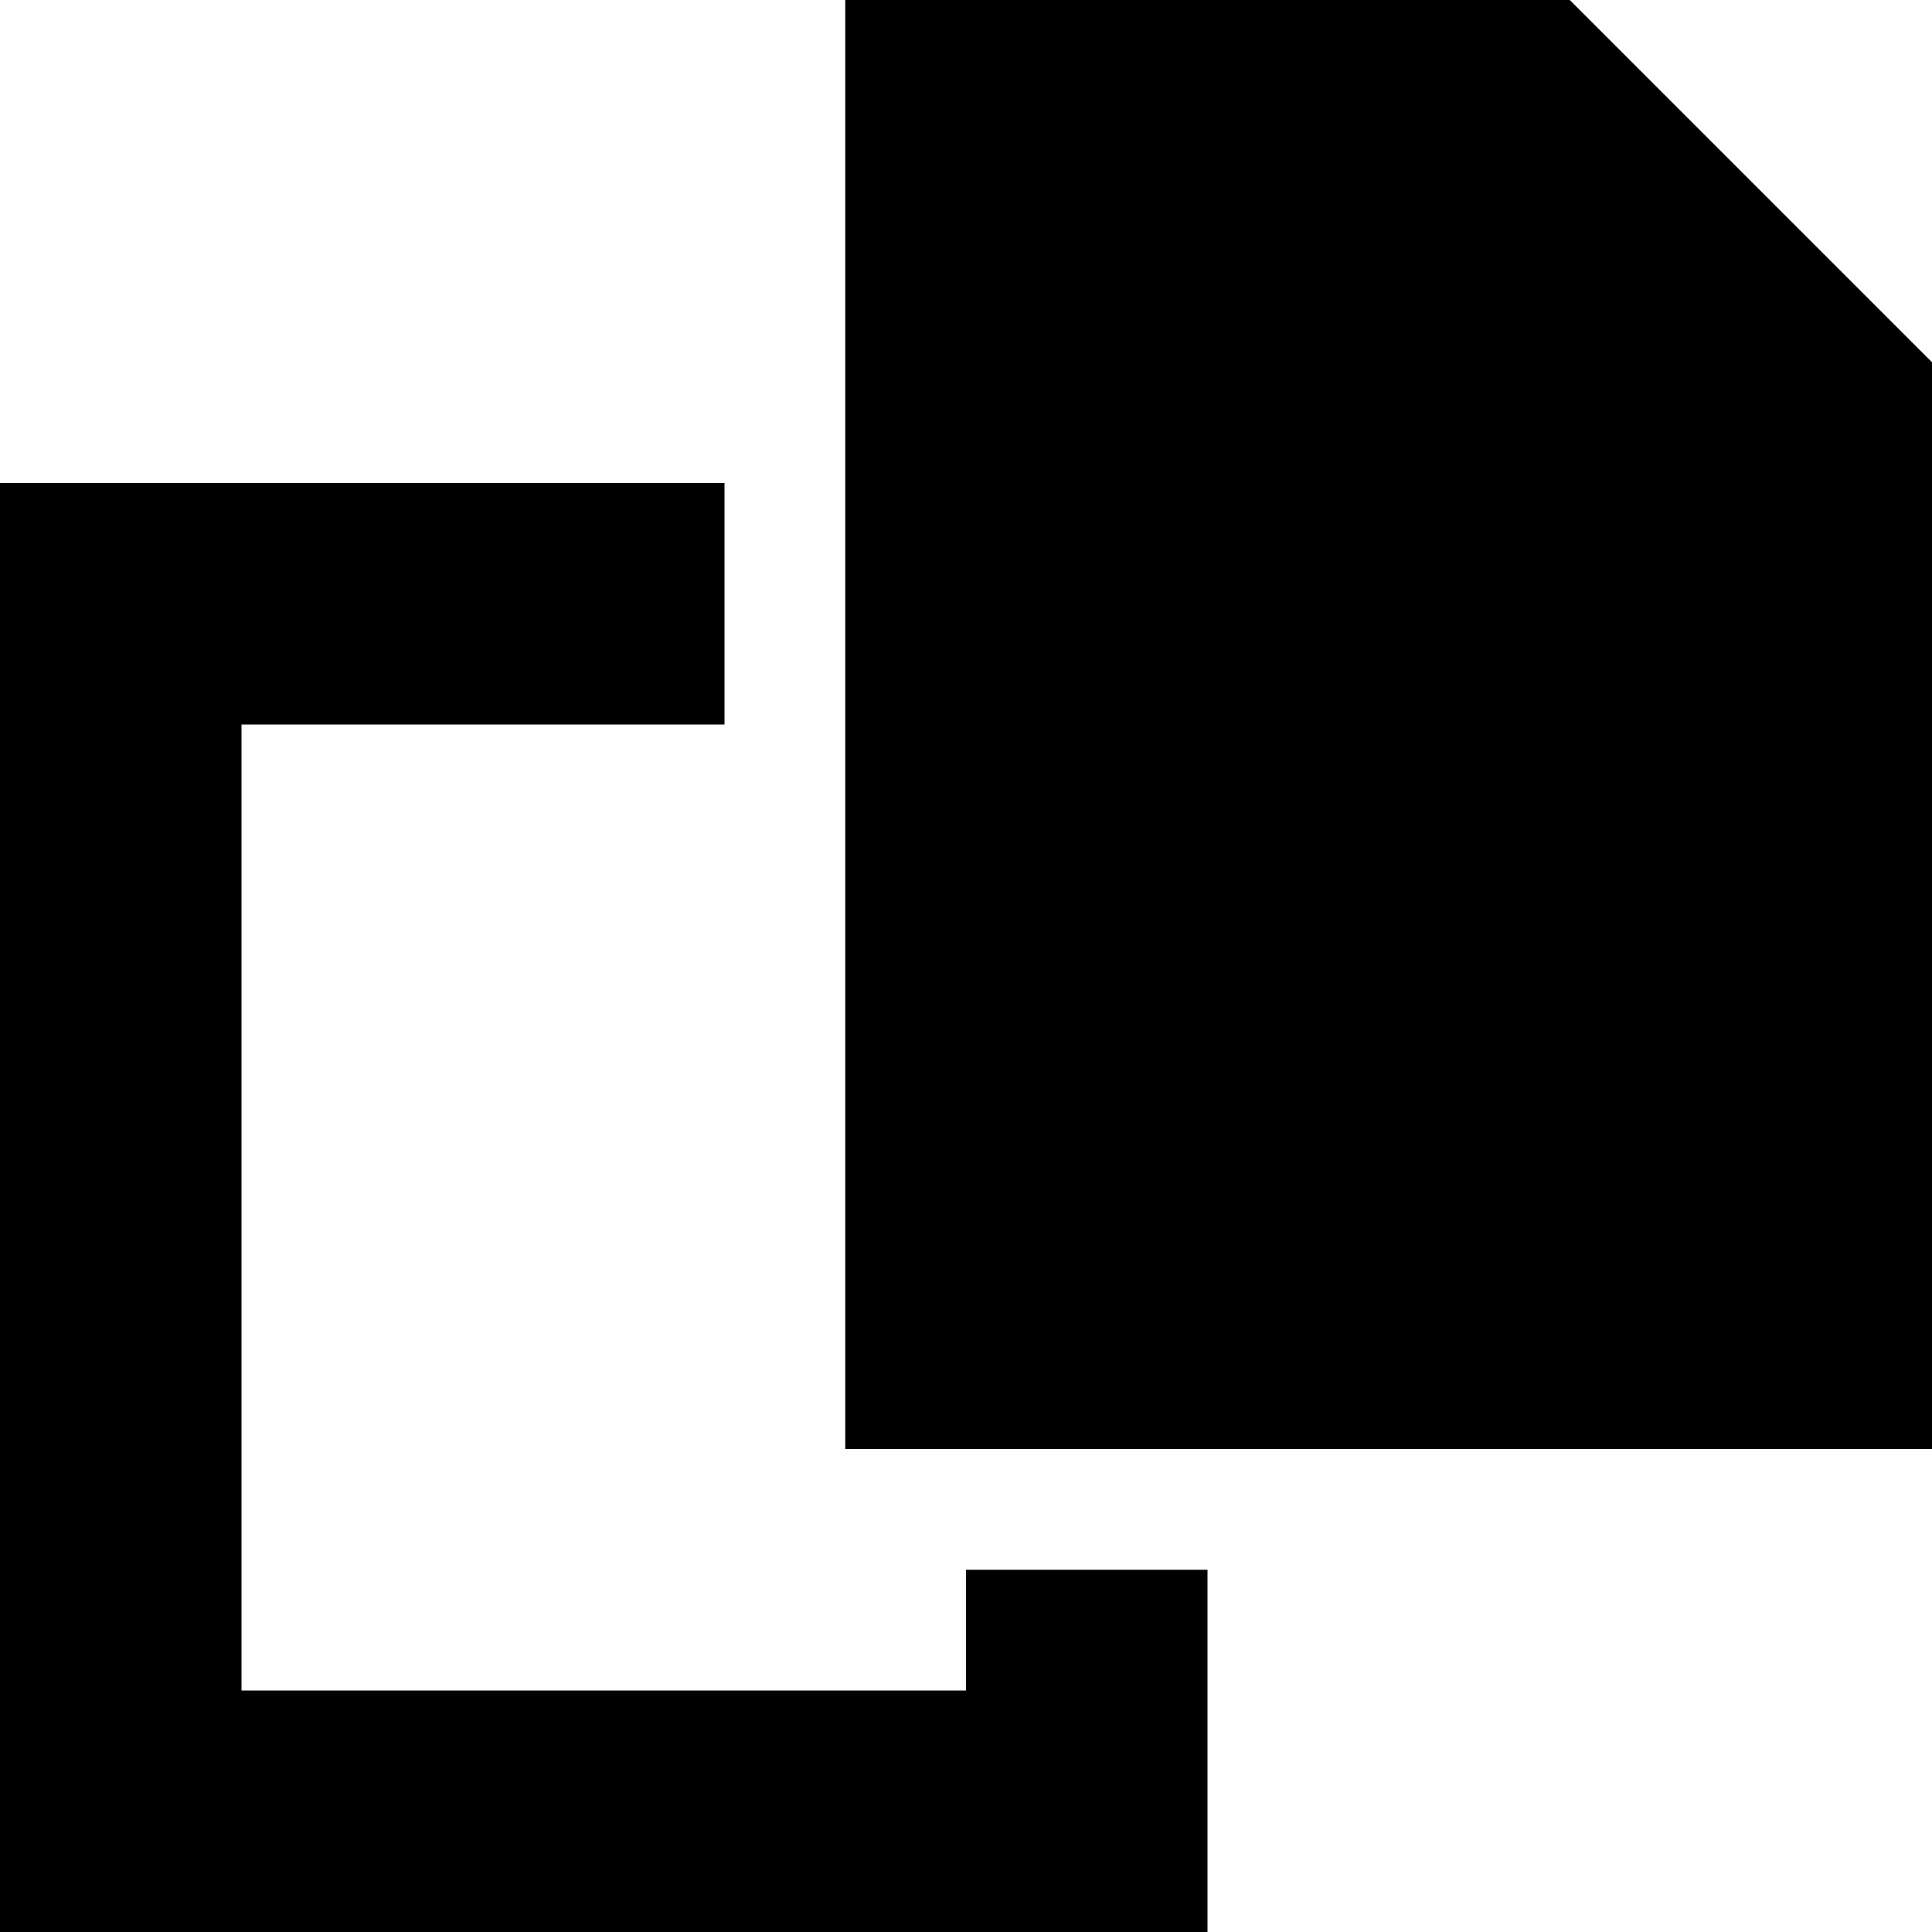 <svg xmlns="http://www.w3.org/2000/svg" viewBox="0 0 512 512">
  <path d="M 416 0 L 512 96 L 512 384 L 224 384 L 224 0 L 416 0 L 416 0 Z M 64 128 L 192 128 L 192 192 L 64 192 L 64 448 L 256 448 L 256 416 L 320 416 L 320 448 L 320 512 L 256 512 L 64 512 L 0 512 L 0 448 L 0 192 L 0 128 L 64 128 L 64 128 Z" />
</svg>